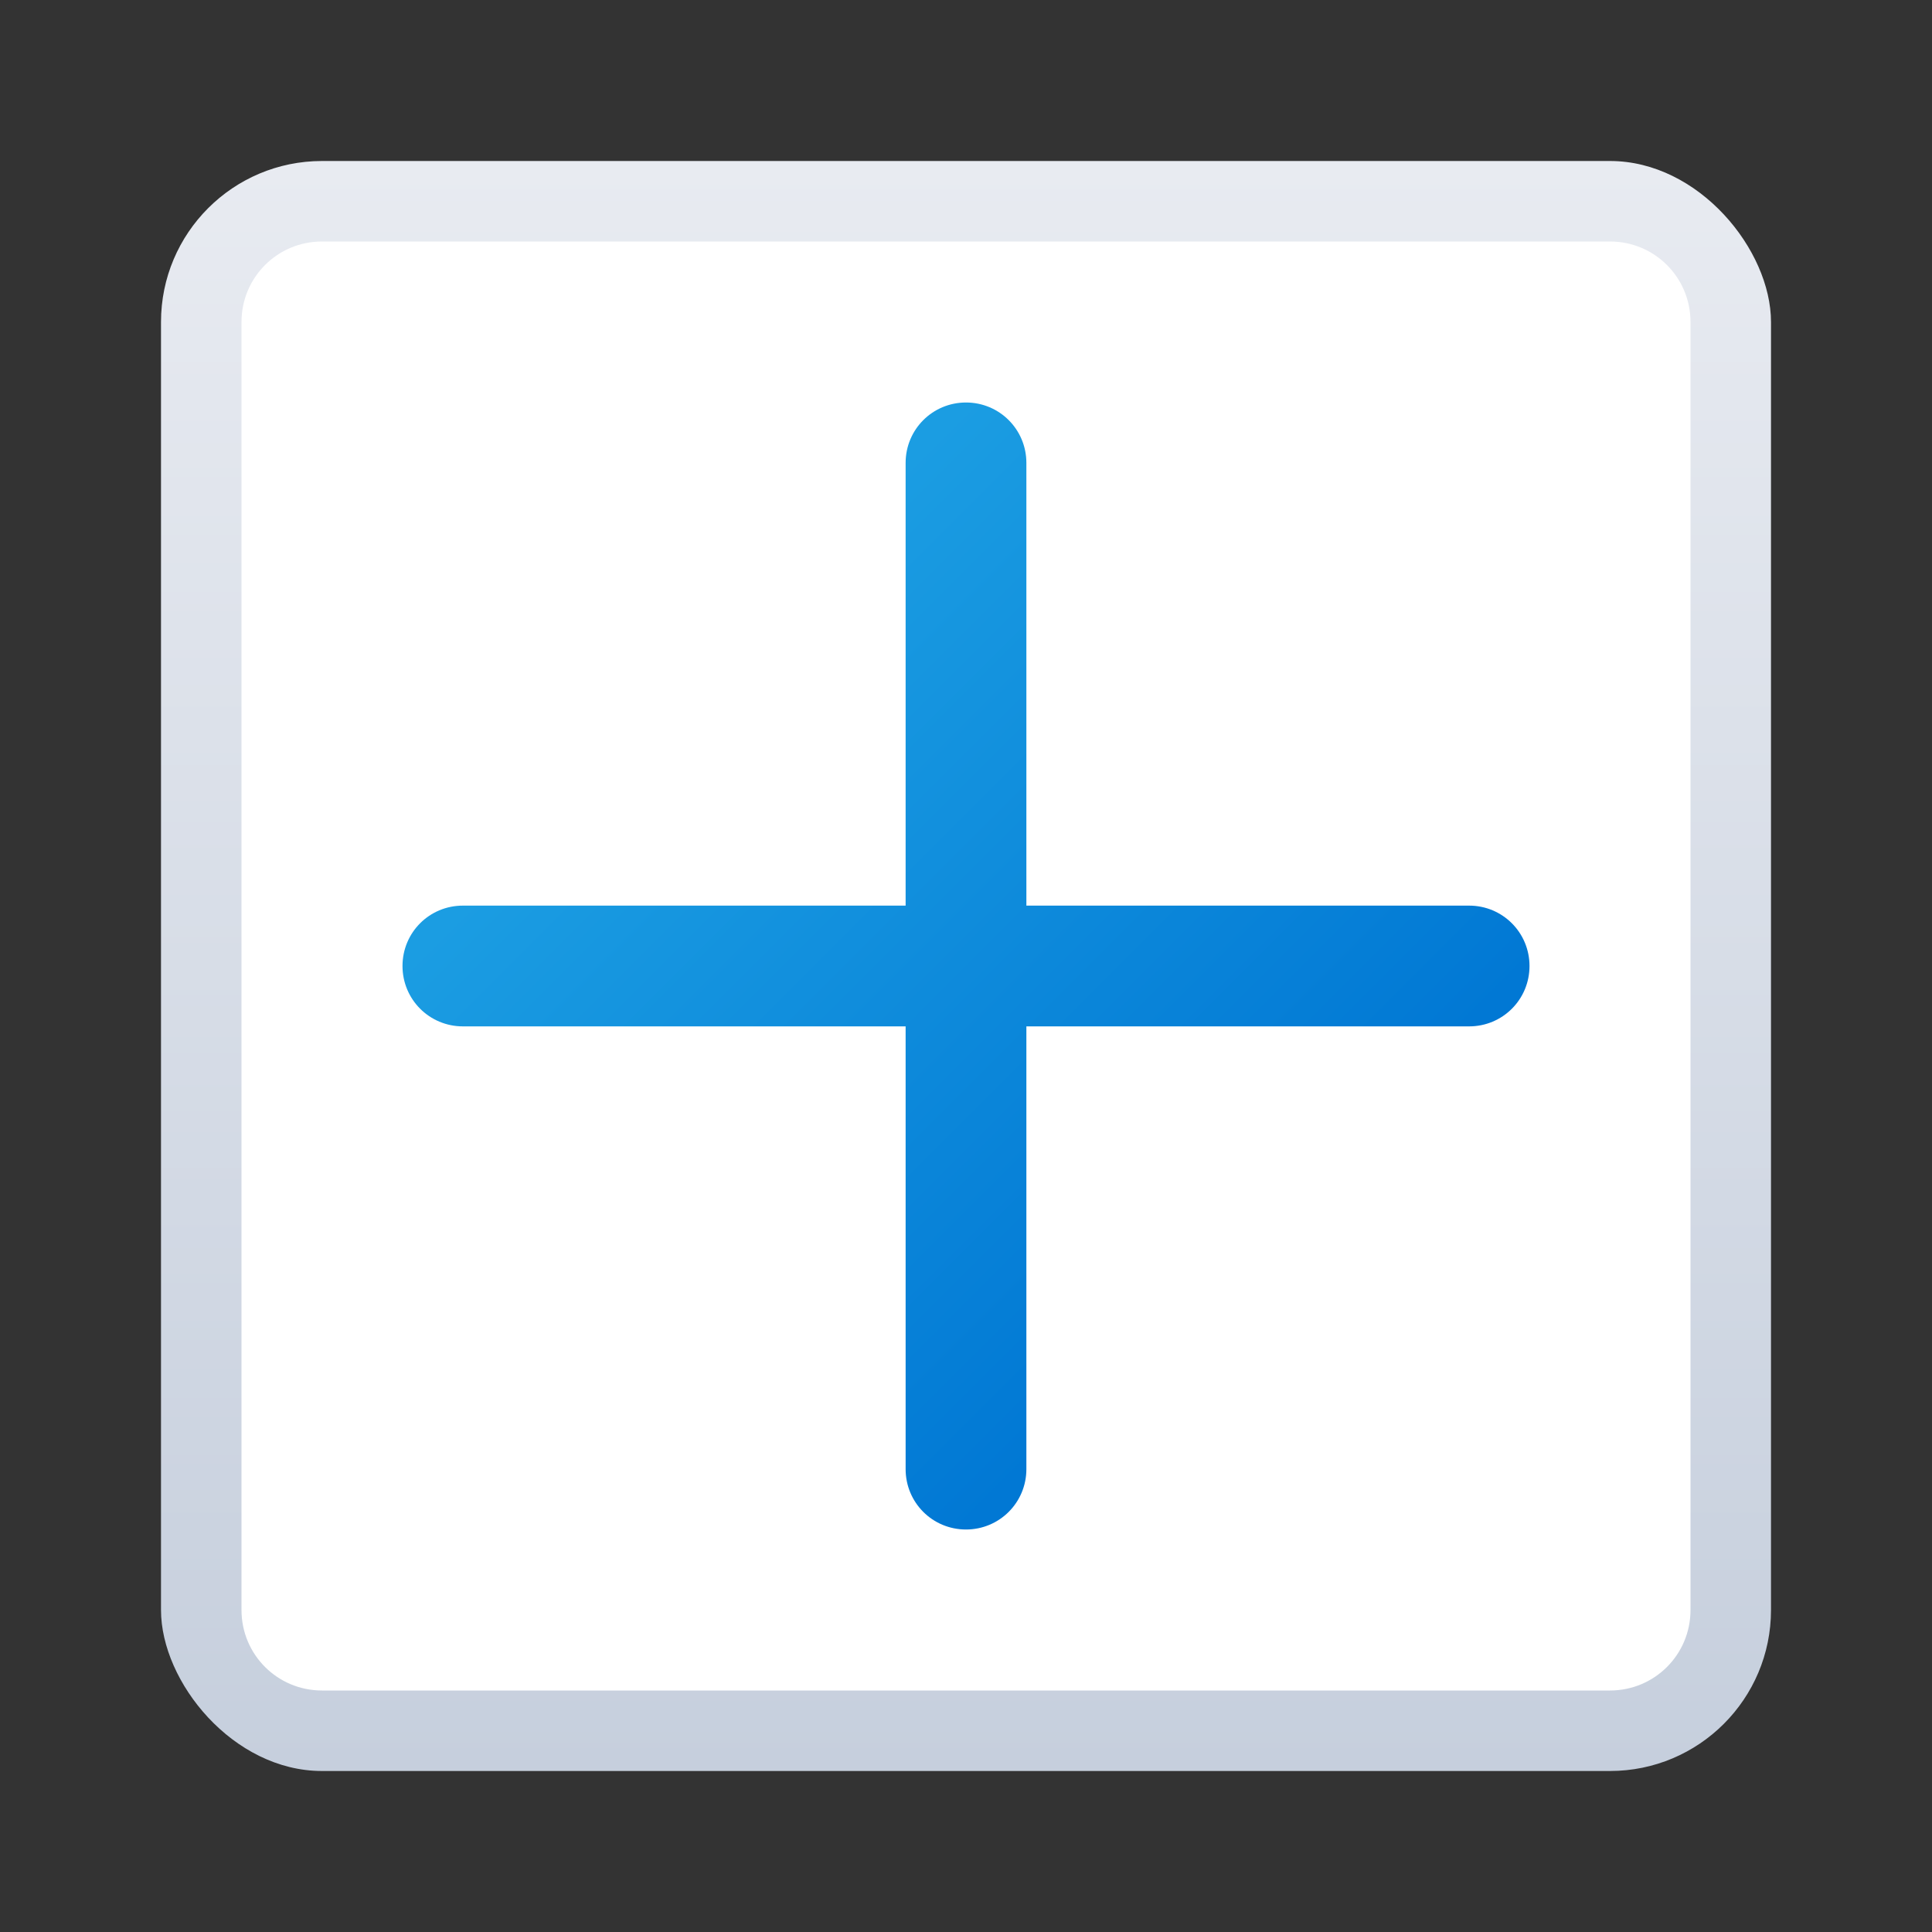 <?xml version="1.0" encoding="UTF-8" standalone="no"?>
<!-- Created with Inkscape (http://www.inkscape.org/) -->

<svg
   width="24"
   height="24"
   viewBox="0 0 24 24"
   version="1.1"
   id="svg5"
   inkscape:version="1.2.1 (9c6d41e410, 2022-07-14, custom)"
   sodipodi:docname="vcs-added.svg"
   xmlns:inkscape="http://www.inkscape.org/namespaces/inkscape"
   xmlns:sodipodi="http://sodipodi.sourceforge.net/DTD/sodipodi-0.dtd"
   xmlns:xlink="http://www.w3.org/1999/xlink"
   xmlns="http://www.w3.org/2000/svg"
   xmlns:svg="http://www.w3.org/2000/svg">
  <rect x="0" y="0" width="24" height="24" fill="#333333" stroke="none"/>
  <sodipodi:namedview
     id="namedview7"
     pagecolor="#ffffff"
     bordercolor="#666666"
     borderopacity="1.0"
     inkscape:pageshadow="2"
     inkscape:pageopacity="0.0"
     inkscape:pagecheckerboard="0"
     inkscape:document-units="px"
     showgrid="false"
     units="px"
     height="22px"
     showguides="false"
     inkscape:zoom="33.75"
     inkscape:cx="11.985185"
     inkscape:cy="12"
     inkscape:window-width="1920"
     inkscape:window-height="1012"
     inkscape:window-x="0"
     inkscape:window-y="0"
     inkscape:window-maximized="1"
     inkscape:current-layer="svg5"
     inkscape:showpageshadow="2"
     inkscape:deskcolor="#d1d1d1" />
  <defs
     id="defs2">
    <linearGradient
       inkscape:collect="always"
       id="linearGradient2733">
      <stop
         style="stop-color:#1b9de2;stop-opacity:1;"
         offset="0"
         id="stop2729" />
      <stop
         style="stop-color:#0178d4;stop-opacity:1"
         offset="1"
         id="stop2731" />
    </linearGradient>
    <linearGradient
       inkscape:collect="always"
       xlink:href="#linearGradient8163"
       id="linearGradient8165"
       x1="5.745"
       y1="8.309"
       x2="5.745"
       y2="19.348"
       gradientUnits="userSpaceOnUse"
       gradientTransform="matrix(1.591,0,0,1.812,3.969,-13.054)" />
    <linearGradient
       inkscape:collect="always"
       id="linearGradient8163">
      <stop
         style="stop-color:#e8ebf1;stop-opacity:1;"
         offset="0"
         id="stop8159" />
      <stop
         style="stop-color:#c6cfdd;stop-opacity:1"
         offset="1"
         id="stop8161" />
    </linearGradient>
    <linearGradient
       inkscape:collect="always"
       xlink:href="#linearGradient2733"
       id="linearGradient1062"
       x1="2.91"
       y1="1.058"
       x2="4.762"
       y2="2.91"
       gradientUnits="userSpaceOnUse"
       gradientTransform="matrix(3.78,0,0,3.78,1,1)" />
  </defs>
  <rect
     style="fill:url(#linearGradient8165);fill-opacity:1;stroke-width:0.449;stroke-linejoin:round"
     id="rect858"
     height="20"
     x="2"
     y="2"
     width="20"
     ry="2" />
  <path
     id="rect964"
     style="fill:#ffffff;stroke-width:1;stroke-linejoin:round"
     d="M 4,3 H 20 c 0.554,0 1,0.446 1,1 V 20 c 0,0.554 -0.446,1 -1,1 H 4 c -0.554,0 -1,-0.446 -1,-1 V 4 c 0,-0.554 0.446,-1 1,-1 z"
     sodipodi:nodetypes="sssssssss" />
  <path
     id="rect853"
     style="fill:url(#linearGradient1062);fill-opacity:1;stroke-width:1;stroke-linejoin:round"
     d="m 12,5 c -0.415,0 -0.75,0.334 -0.75,0.75 v 5.5 H 5.75 c -0.416,0 -0.75,0.334 -0.75,0.75 C 5,12.415 5.334,12.75 5.75,12.75 h 5.5 v 5.5 c 0,0.416 0.334,0.75 0.75,0.75 0.415,0 0.75,-0.334 0.75,-0.75 v -5.5 h 5.5 c 0.416,0 0.75,-0.334 0.75,-0.75 0,-0.415 -0.334,-0.75 -0.75,-0.75 h -5.5 V 5.75 C 12.75,5.335 12.416,5 12,5 Z"
     sodipodi:nodetypes="sscssscssscssscss" />
</svg>
